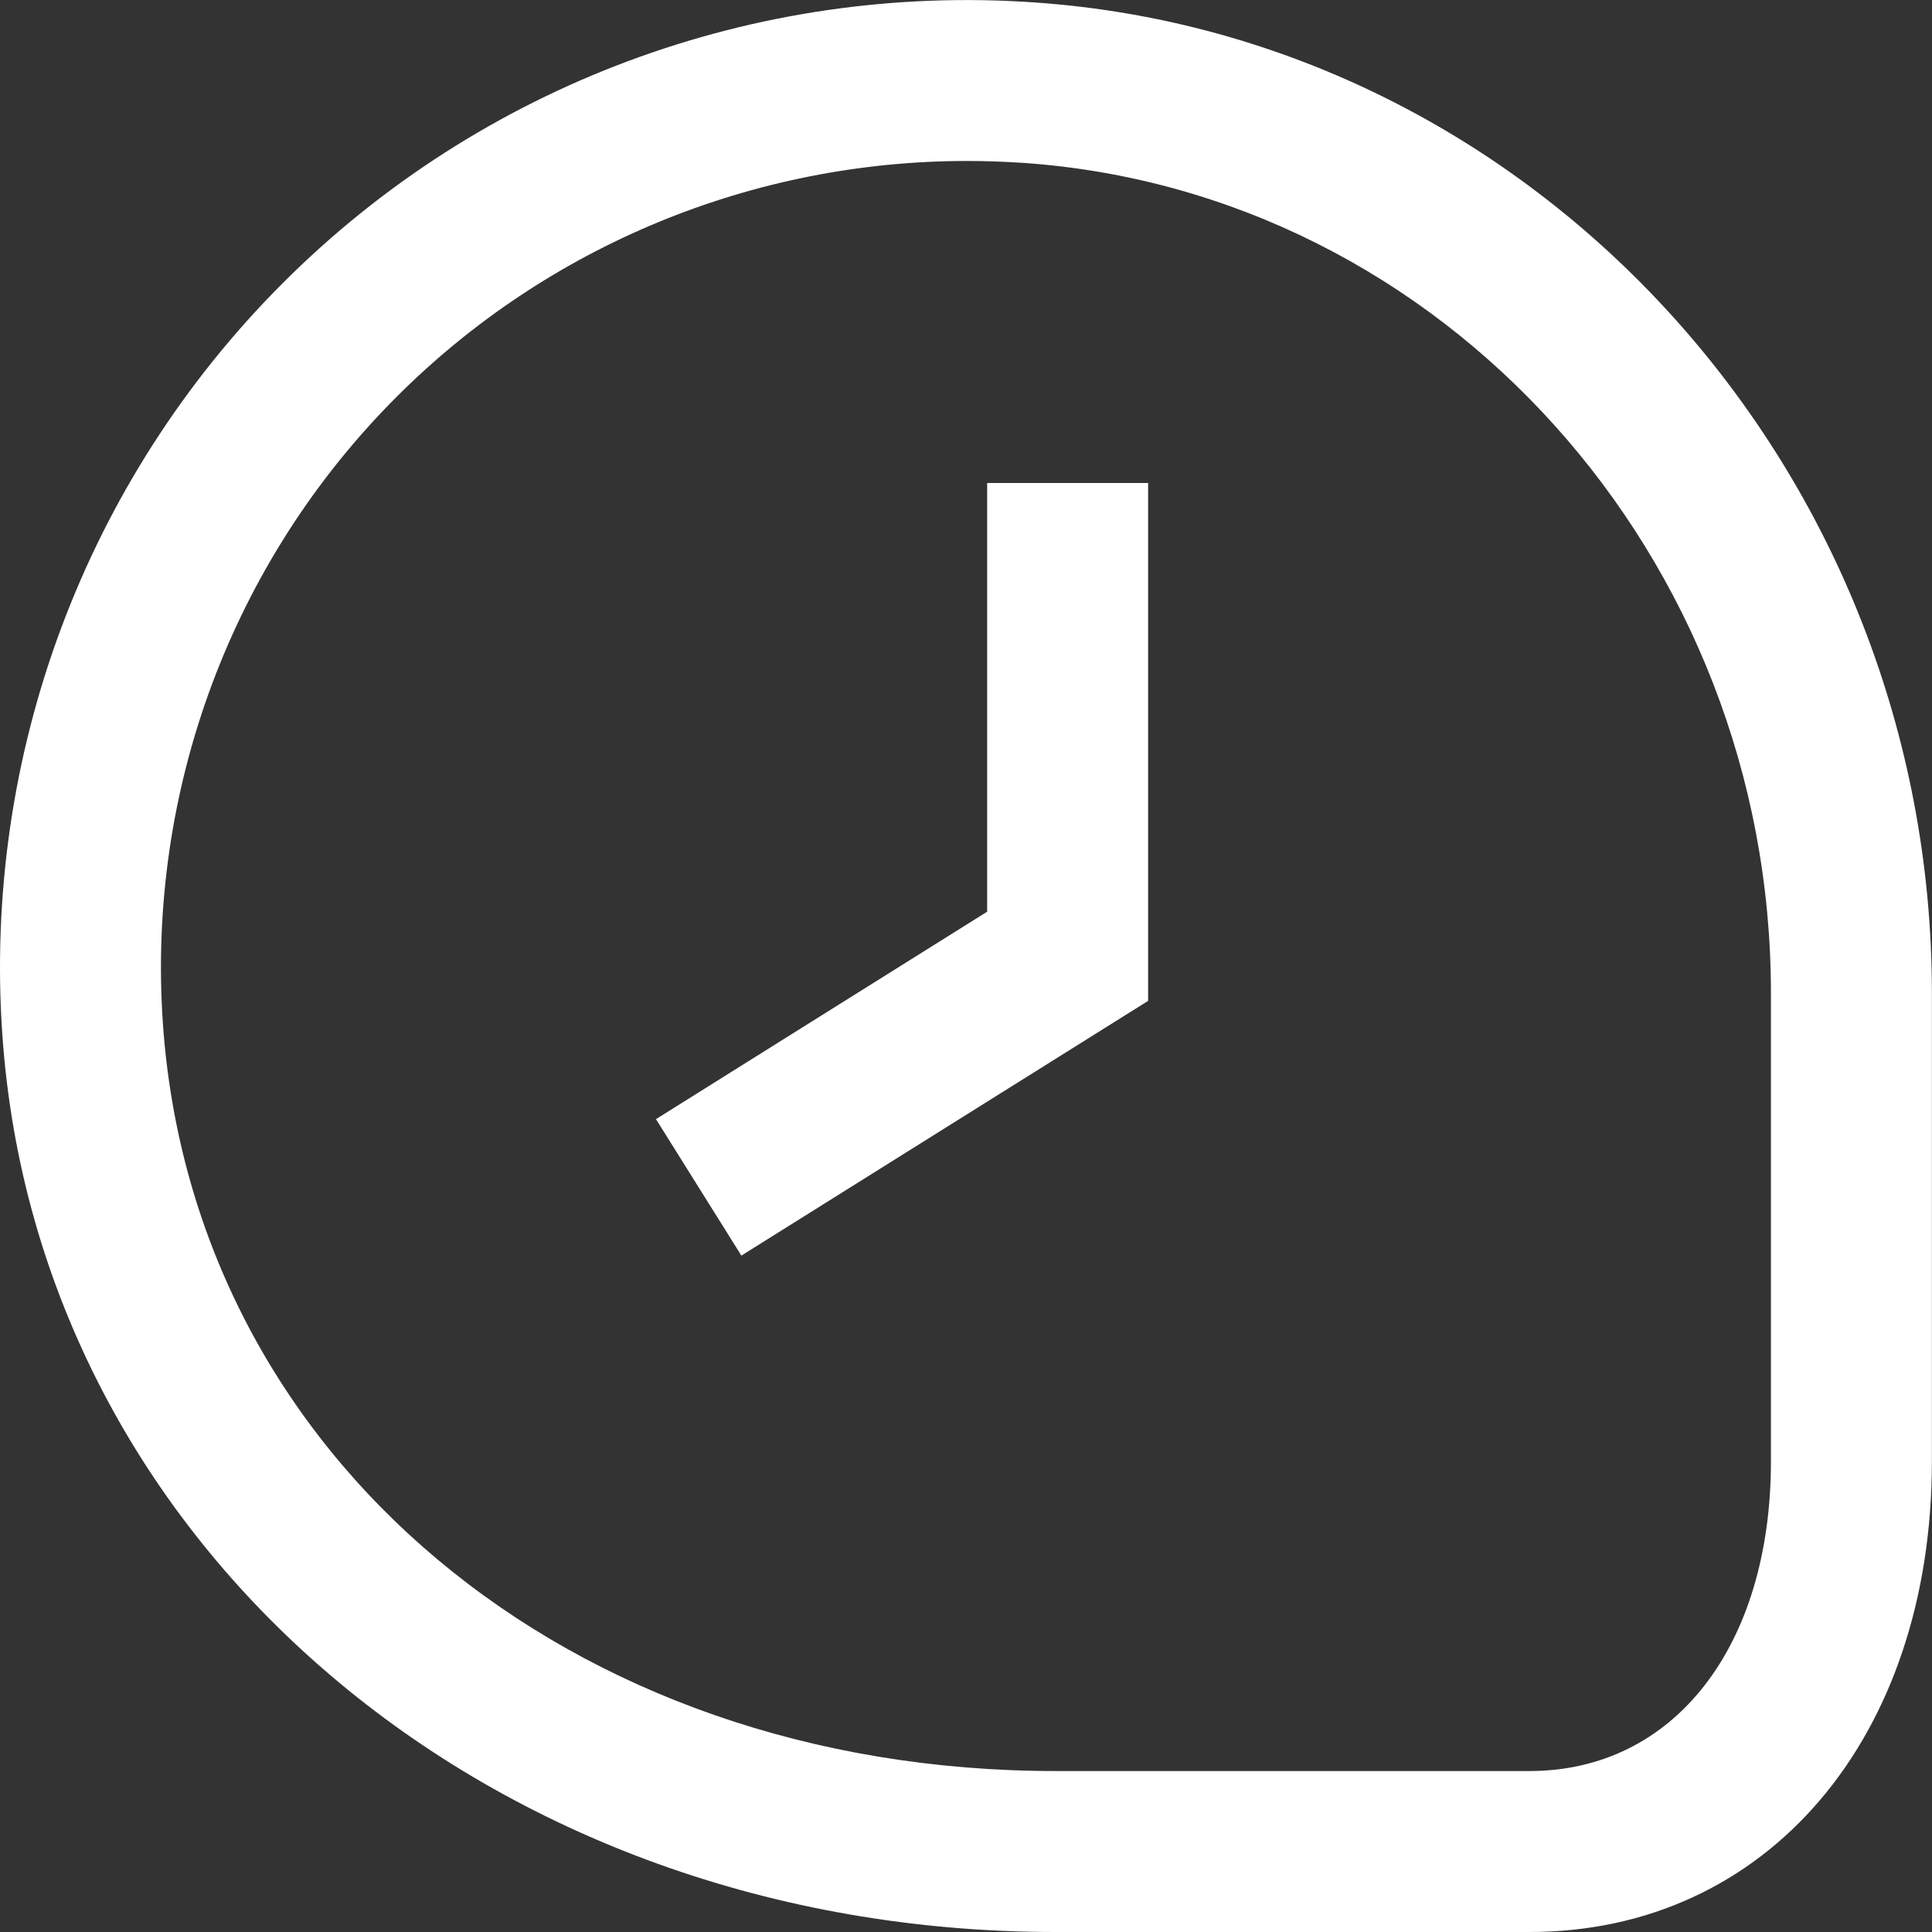 <svg width="19" height="19" viewBox="0 0 19 19" fill="none" xmlns="http://www.w3.org/2000/svg">
<rect x="0" y="0" width="19" height="19" fill="#333333" stroke="none"/>
<g clip-path="url(#clip0_197_1408)">
<path d="M10.175 0.024C7.422 -0.169 4.726 0.838 2.782 2.783C0.838 4.727 -0.168 7.422 0.023 10.176C0.371 15.206 4.824 19 10.38 19H15.042C17.372 19 18.999 17.097 18.999 14.371V9.768C18.999 4.646 15.123 0.367 10.175 0.024ZM17.416 14.371C17.416 16.193 16.462 17.417 15.042 17.417H10.38C5.589 17.417 1.898 14.325 1.602 10.066C1.443 7.769 2.281 5.522 3.901 3.902C5.391 2.412 7.41 1.583 9.511 1.583C9.695 1.583 9.88 1.59 10.065 1.602C14.188 1.888 17.416 5.474 17.416 9.766V14.37V14.371Z" fill="white"/>
<path d="M7.291 12.348L6.451 11.006L9.708 8.966V4.75H11.291V9.843L7.291 12.348Z" fill="white"/>
</g>
<defs>
<clipPath id="clip0_197_1408">
<rect width="19" height="19" fill="white"/>
</clipPath>
</defs>
</svg>
